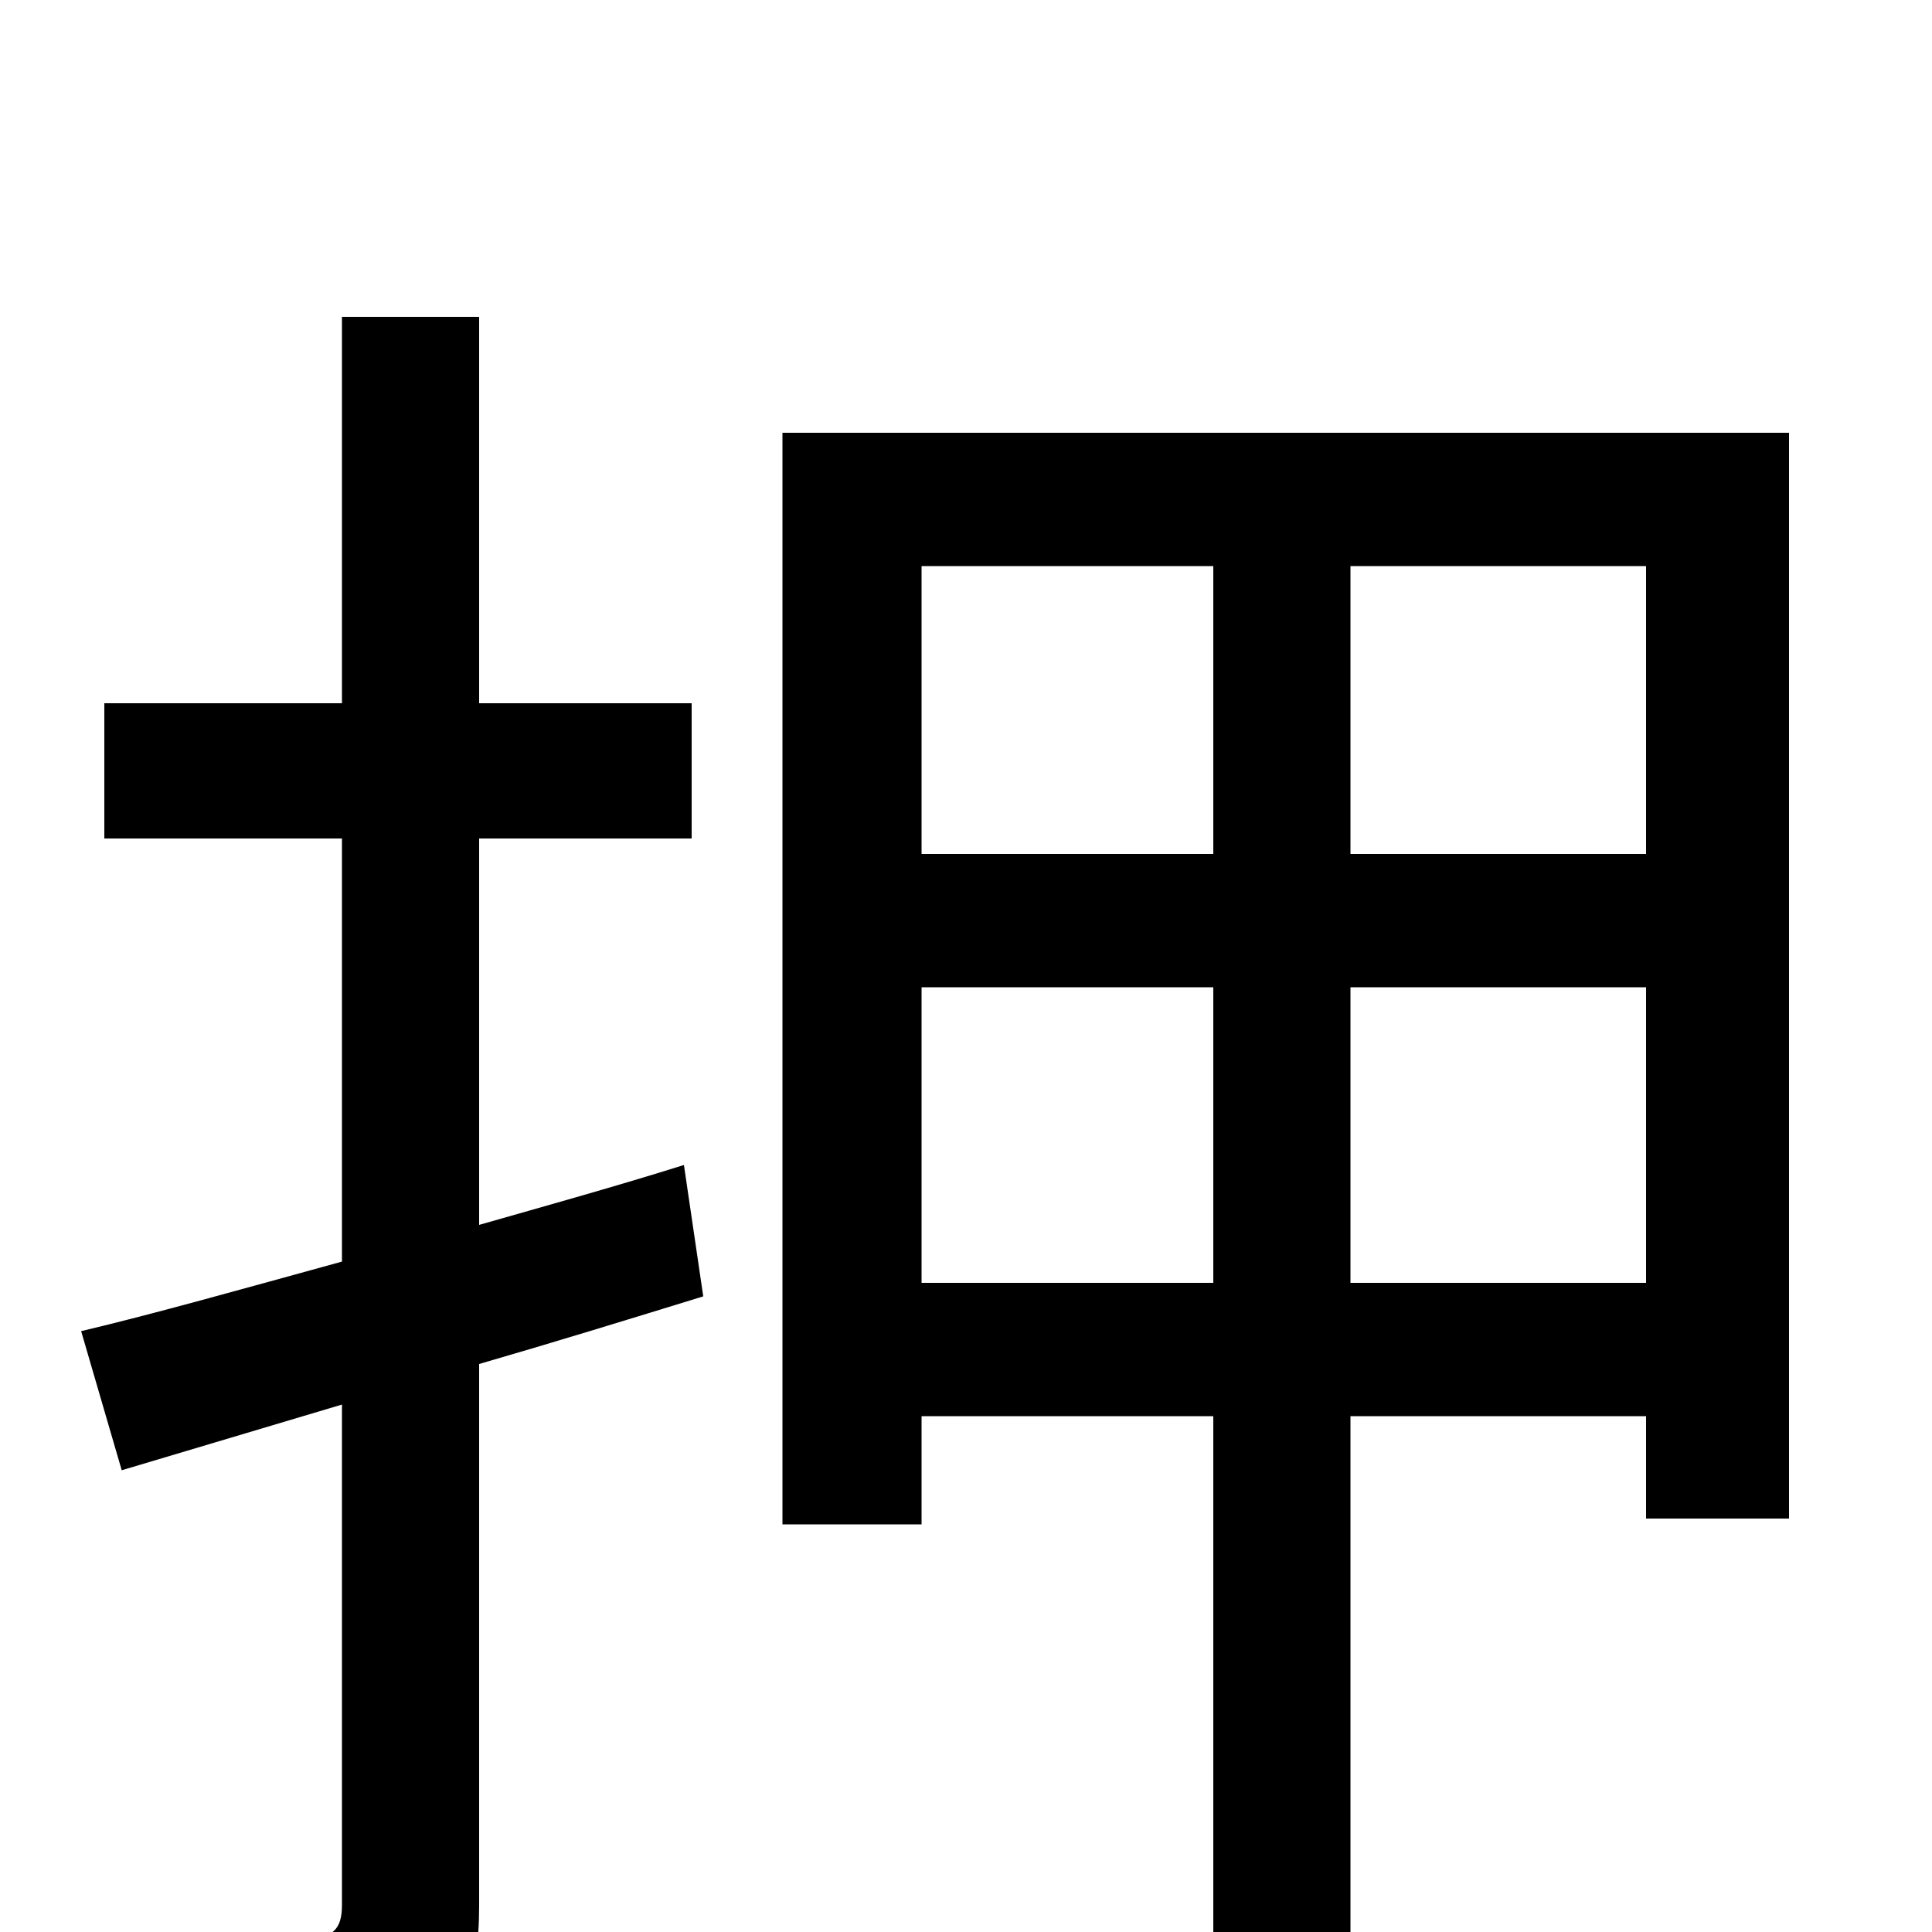 <svg xmlns="http://www.w3.org/2000/svg" viewBox="0 -1000 1000 1000">
	<path fill="#000000" d="M354 -397C319 -386 283 -376 248 -366V-566H358V-636H248V-836H177V-636H54V-566H177V-347C126 -333 80 -320 42 -311L63 -239L177 -273V-14C177 -1 172 3 158 4C147 4 108 5 66 4C75 22 85 52 88 71C151 71 189 69 214 57C239 45 248 26 248 -14V-294C286 -305 325 -317 364 -329ZM699 -336V-489H852V-336ZM477 -336V-489H628V-336ZM628 -707V-558H477V-707ZM852 -558H699V-707H852ZM405 -776V-211H477V-267H628V76H699V-267H852V-214H926V-776Z"/>
</svg>